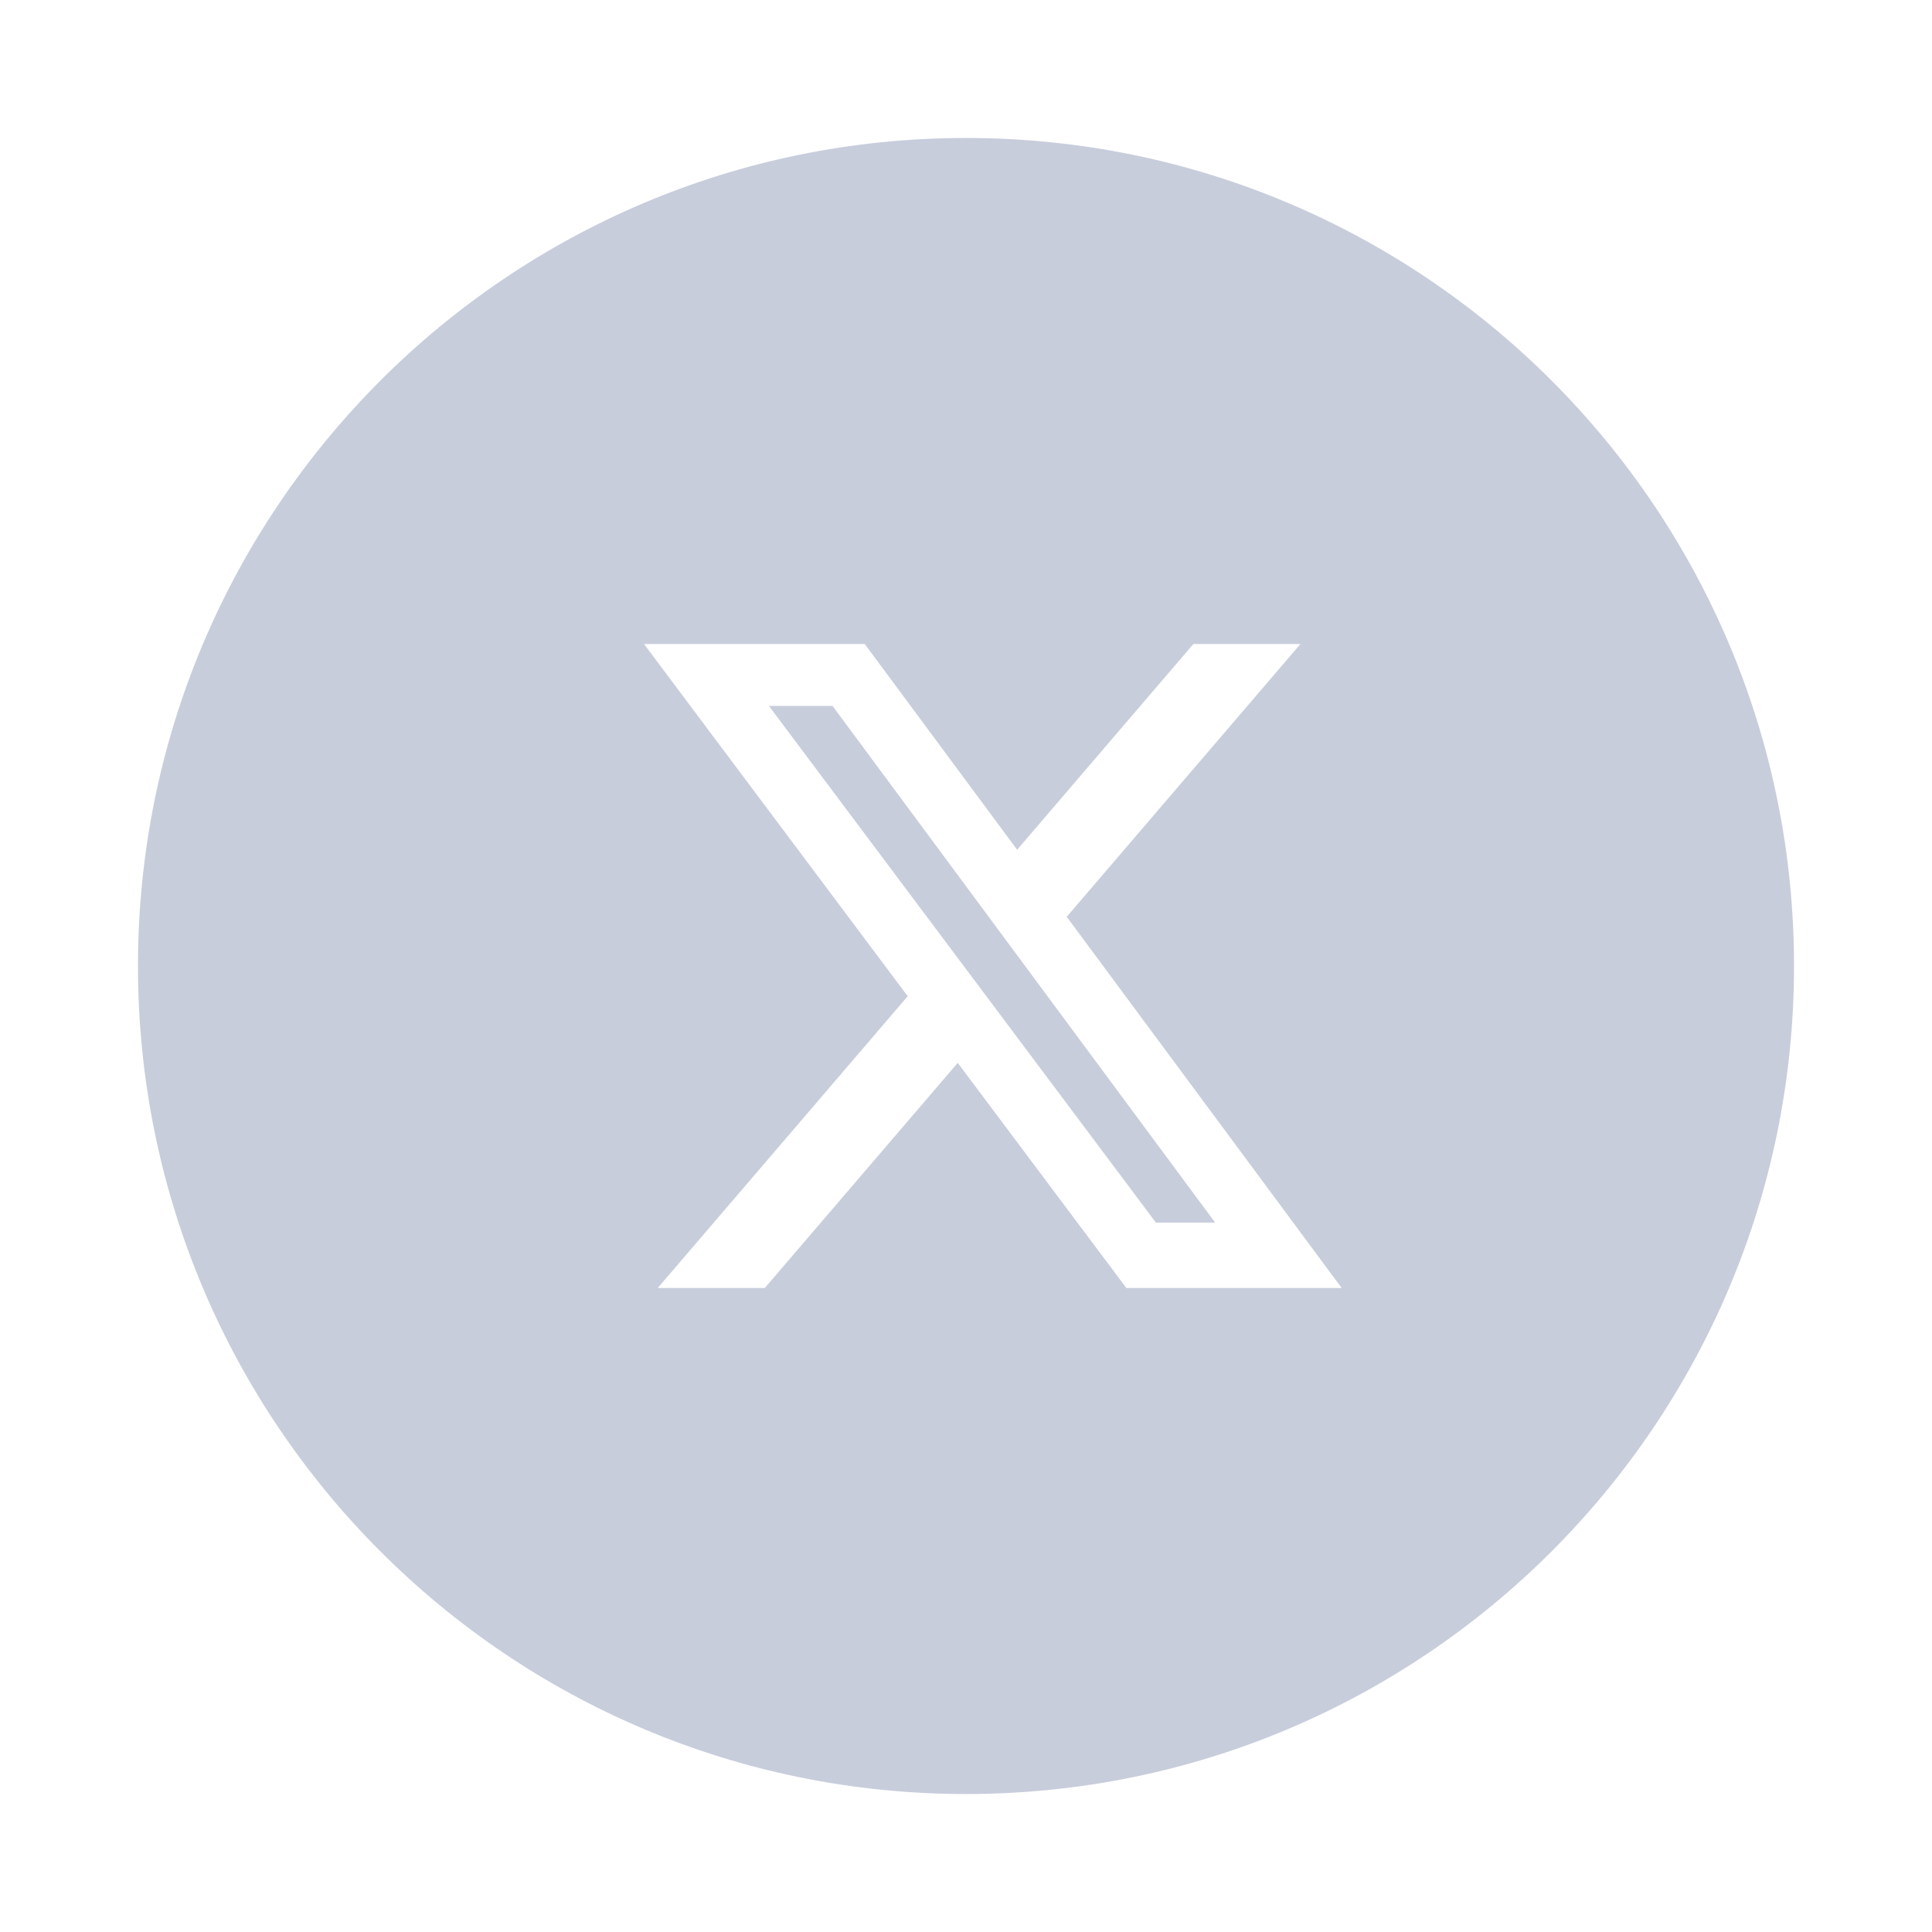 <svg width="36" height="36" viewBox="0 0 36 36" fill="none" xmlns="http://www.w3.org/2000/svg">
<g id="SM-Icon-Twitter">
<path id="Exclude" fill-rule="evenodd" clip-rule="evenodd" d="M18 33.429C26.521 33.429 33.429 26.521 33.429 18C33.429 9.479 26.521 2.571 18 2.571C9.479 2.571 2.571 9.479 2.571 18C2.571 26.521 9.479 33.429 18 33.429ZM24.232 12H22.238H22.237L18.953 15.834L16.113 12H12L16.914 18.563L12.256 24H14.251L17.846 19.805L20.988 24H25L19.877 17.083L24.232 12ZM22.643 22.782H21.539L14.328 13.154H15.513L22.643 22.782Z" fill="#C8CDDC"/>
</g>
</svg>
